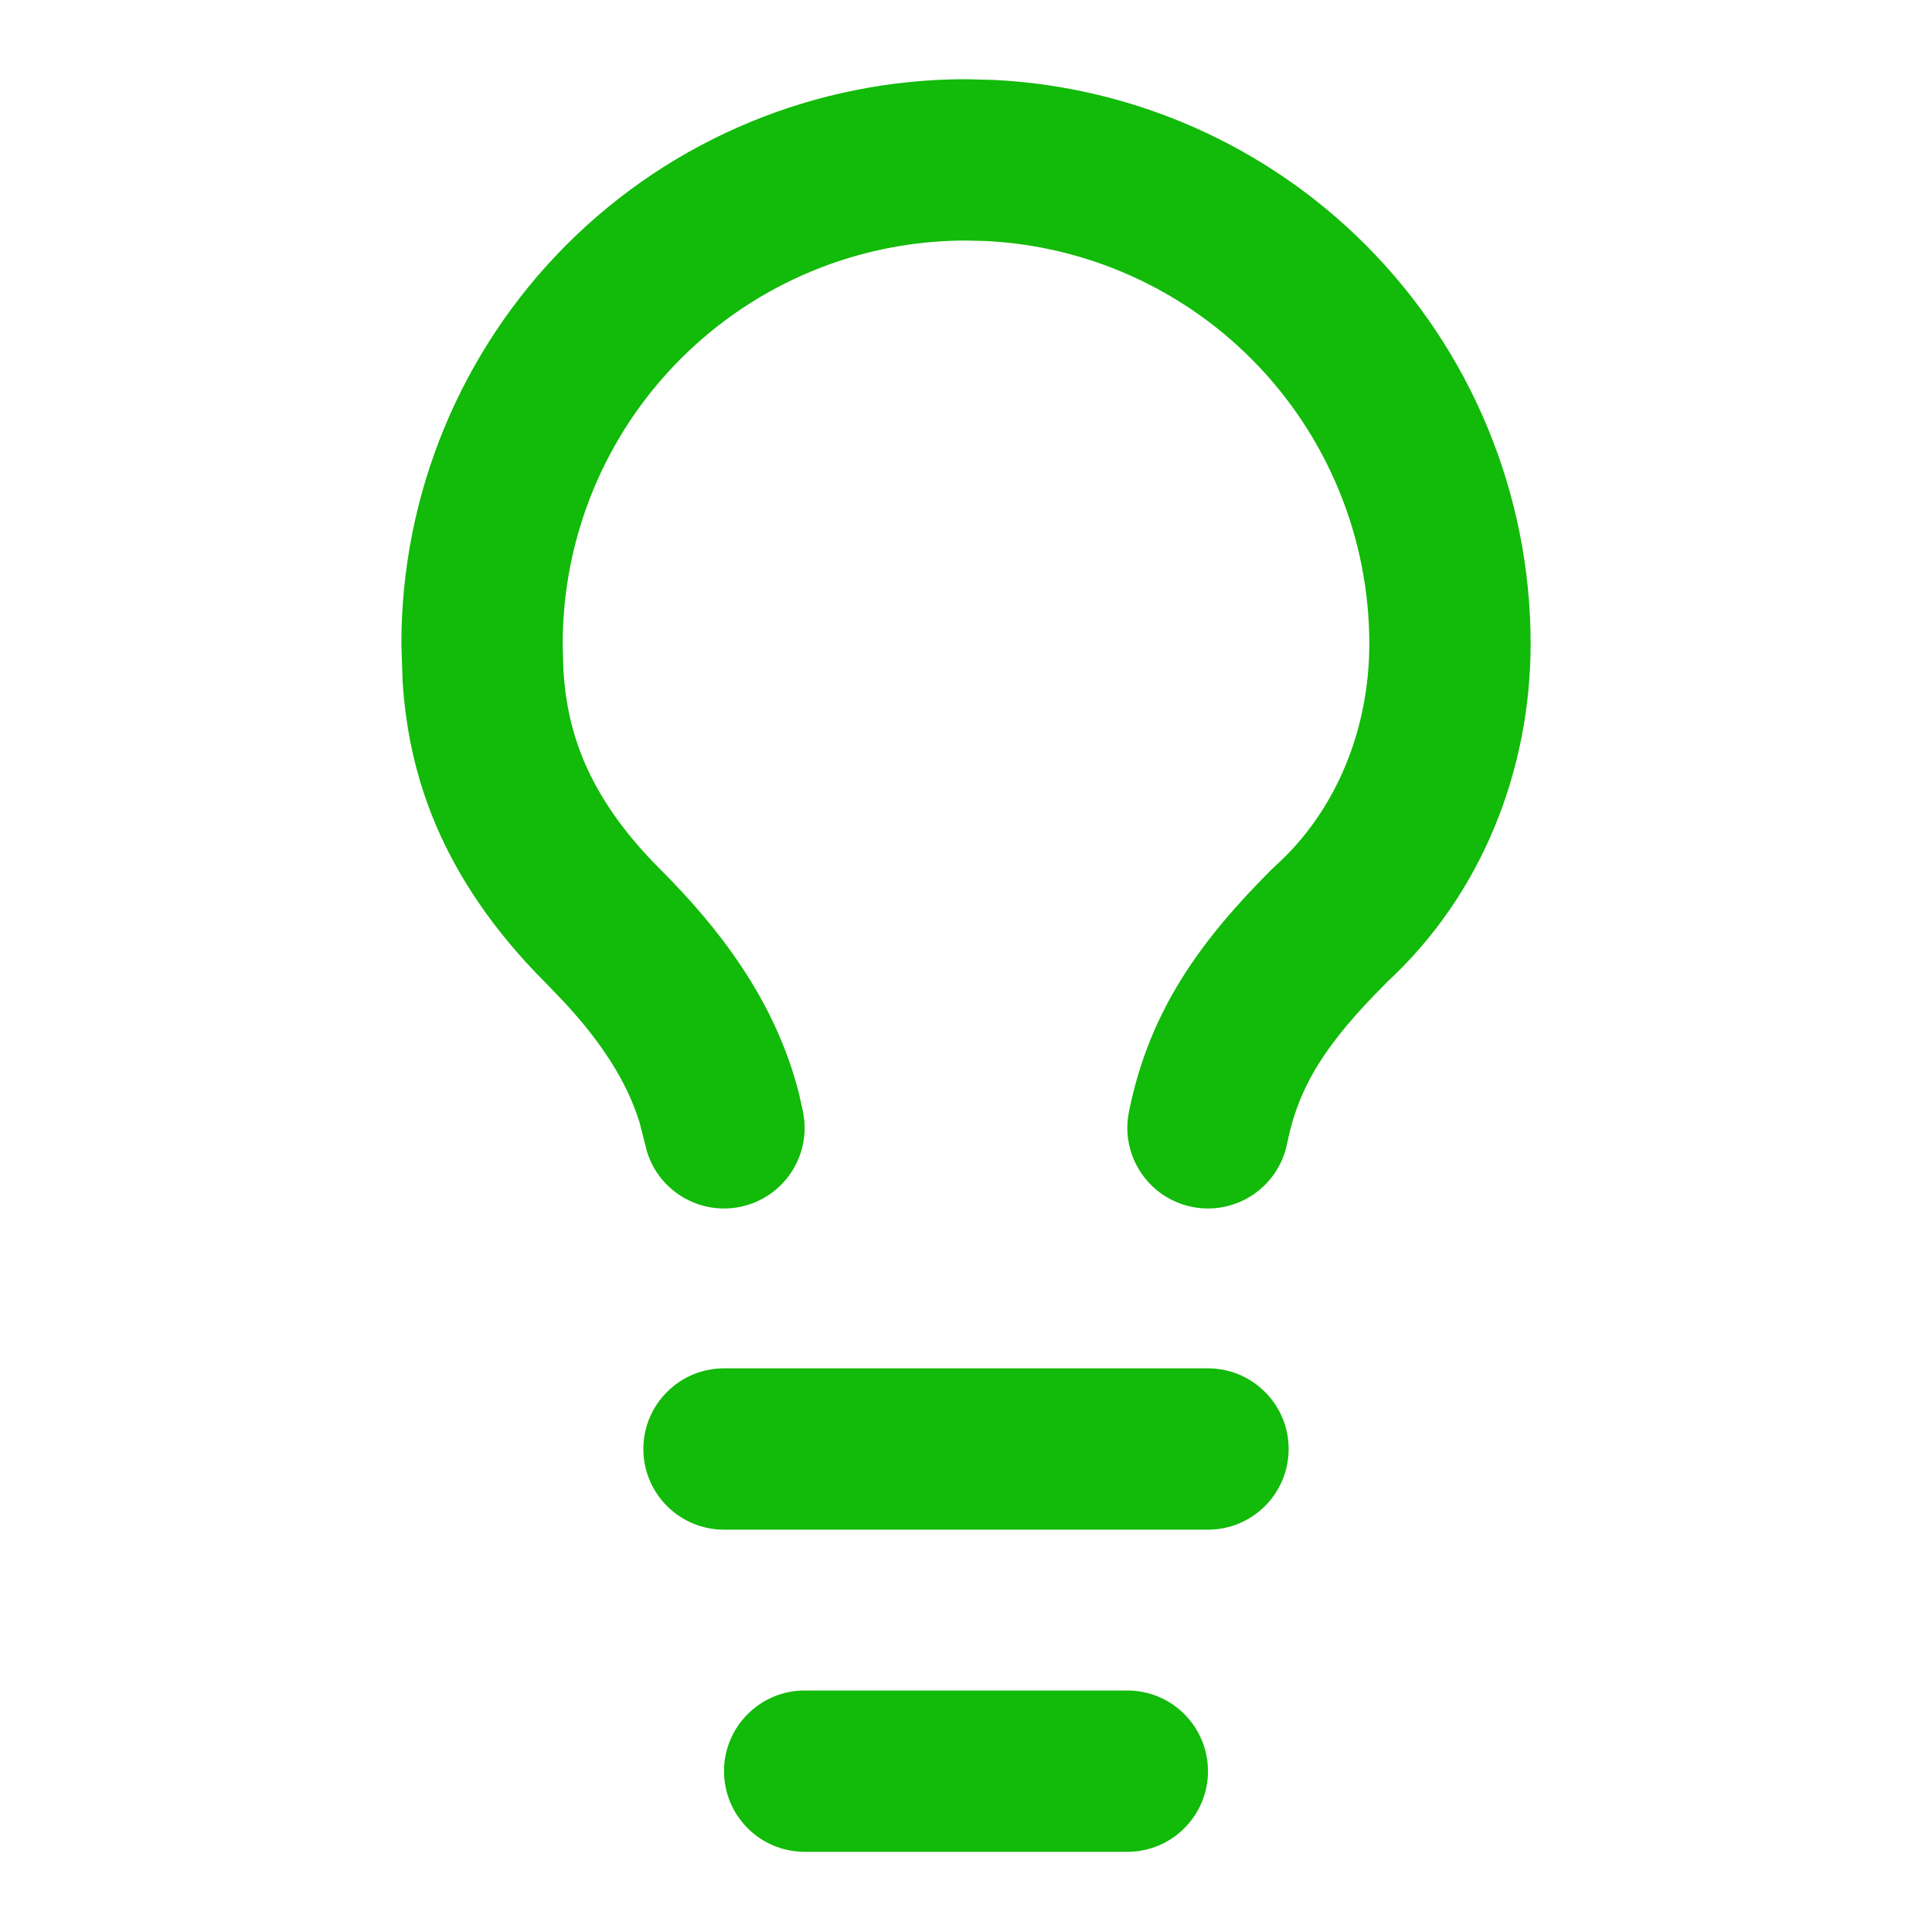 <svg width="40" height="40" viewBox="0 0 40 40" fill="none" xmlns="http://www.w3.org/2000/svg">
<path d="M28.35 13.33C28.35 11.116 27.47 8.992 25.904 7.426C24.436 5.958 22.478 5.092 20.414 4.99L20 4.98C17.785 4.98 15.662 5.86 14.096 7.426C12.53 8.992 11.65 11.116 11.65 13.33L11.663 13.842C11.732 15.061 12.104 16.433 13.666 17.994C14.85 19.178 16.04 20.677 16.538 22.626L16.627 23.022L16.652 23.192C16.733 24.034 16.166 24.818 15.318 24.988C14.47 25.157 13.644 24.652 13.395 23.843L13.353 23.678L13.24 23.236C12.97 22.364 12.431 21.562 11.691 20.759L11.304 20.356C9.066 18.118 8.453 15.946 8.335 14.1L8.31 13.33C8.31 10.23 9.541 7.256 11.733 5.063C13.925 2.871 16.9 1.64 20 1.64L20.579 1.655C23.469 1.798 26.212 3.008 28.267 5.063C30.459 7.256 31.69 10.23 31.69 13.33C31.69 15.887 30.715 18.5 28.694 20.354L28.696 20.356C27.47 21.581 26.89 22.467 26.648 23.678C26.466 24.582 25.587 25.168 24.682 24.988C23.778 24.806 23.192 23.927 23.373 23.022C23.799 20.893 24.888 19.441 26.334 17.994L26.398 17.934C27.673 16.786 28.35 15.088 28.35 13.33Z" fill="#12BA09"/>
<path d="M25.01 28.33C25.932 28.33 26.68 29.078 26.68 30C26.68 30.922 25.932 31.67 25.01 31.67L14.99 31.67C14.068 31.67 13.32 30.922 13.32 30C13.32 29.078 14.068 28.33 14.99 28.33L25.01 28.33Z" fill="#12BA09"/>
<path d="M23.34 35C24.263 35 25.01 35.748 25.01 36.67C25.01 37.592 24.263 38.34 23.34 38.34H16.66C15.738 38.34 14.99 37.592 14.99 36.67C14.99 35.748 15.738 35 16.66 35H23.34Z" fill="#12BA09"/>
</svg>
